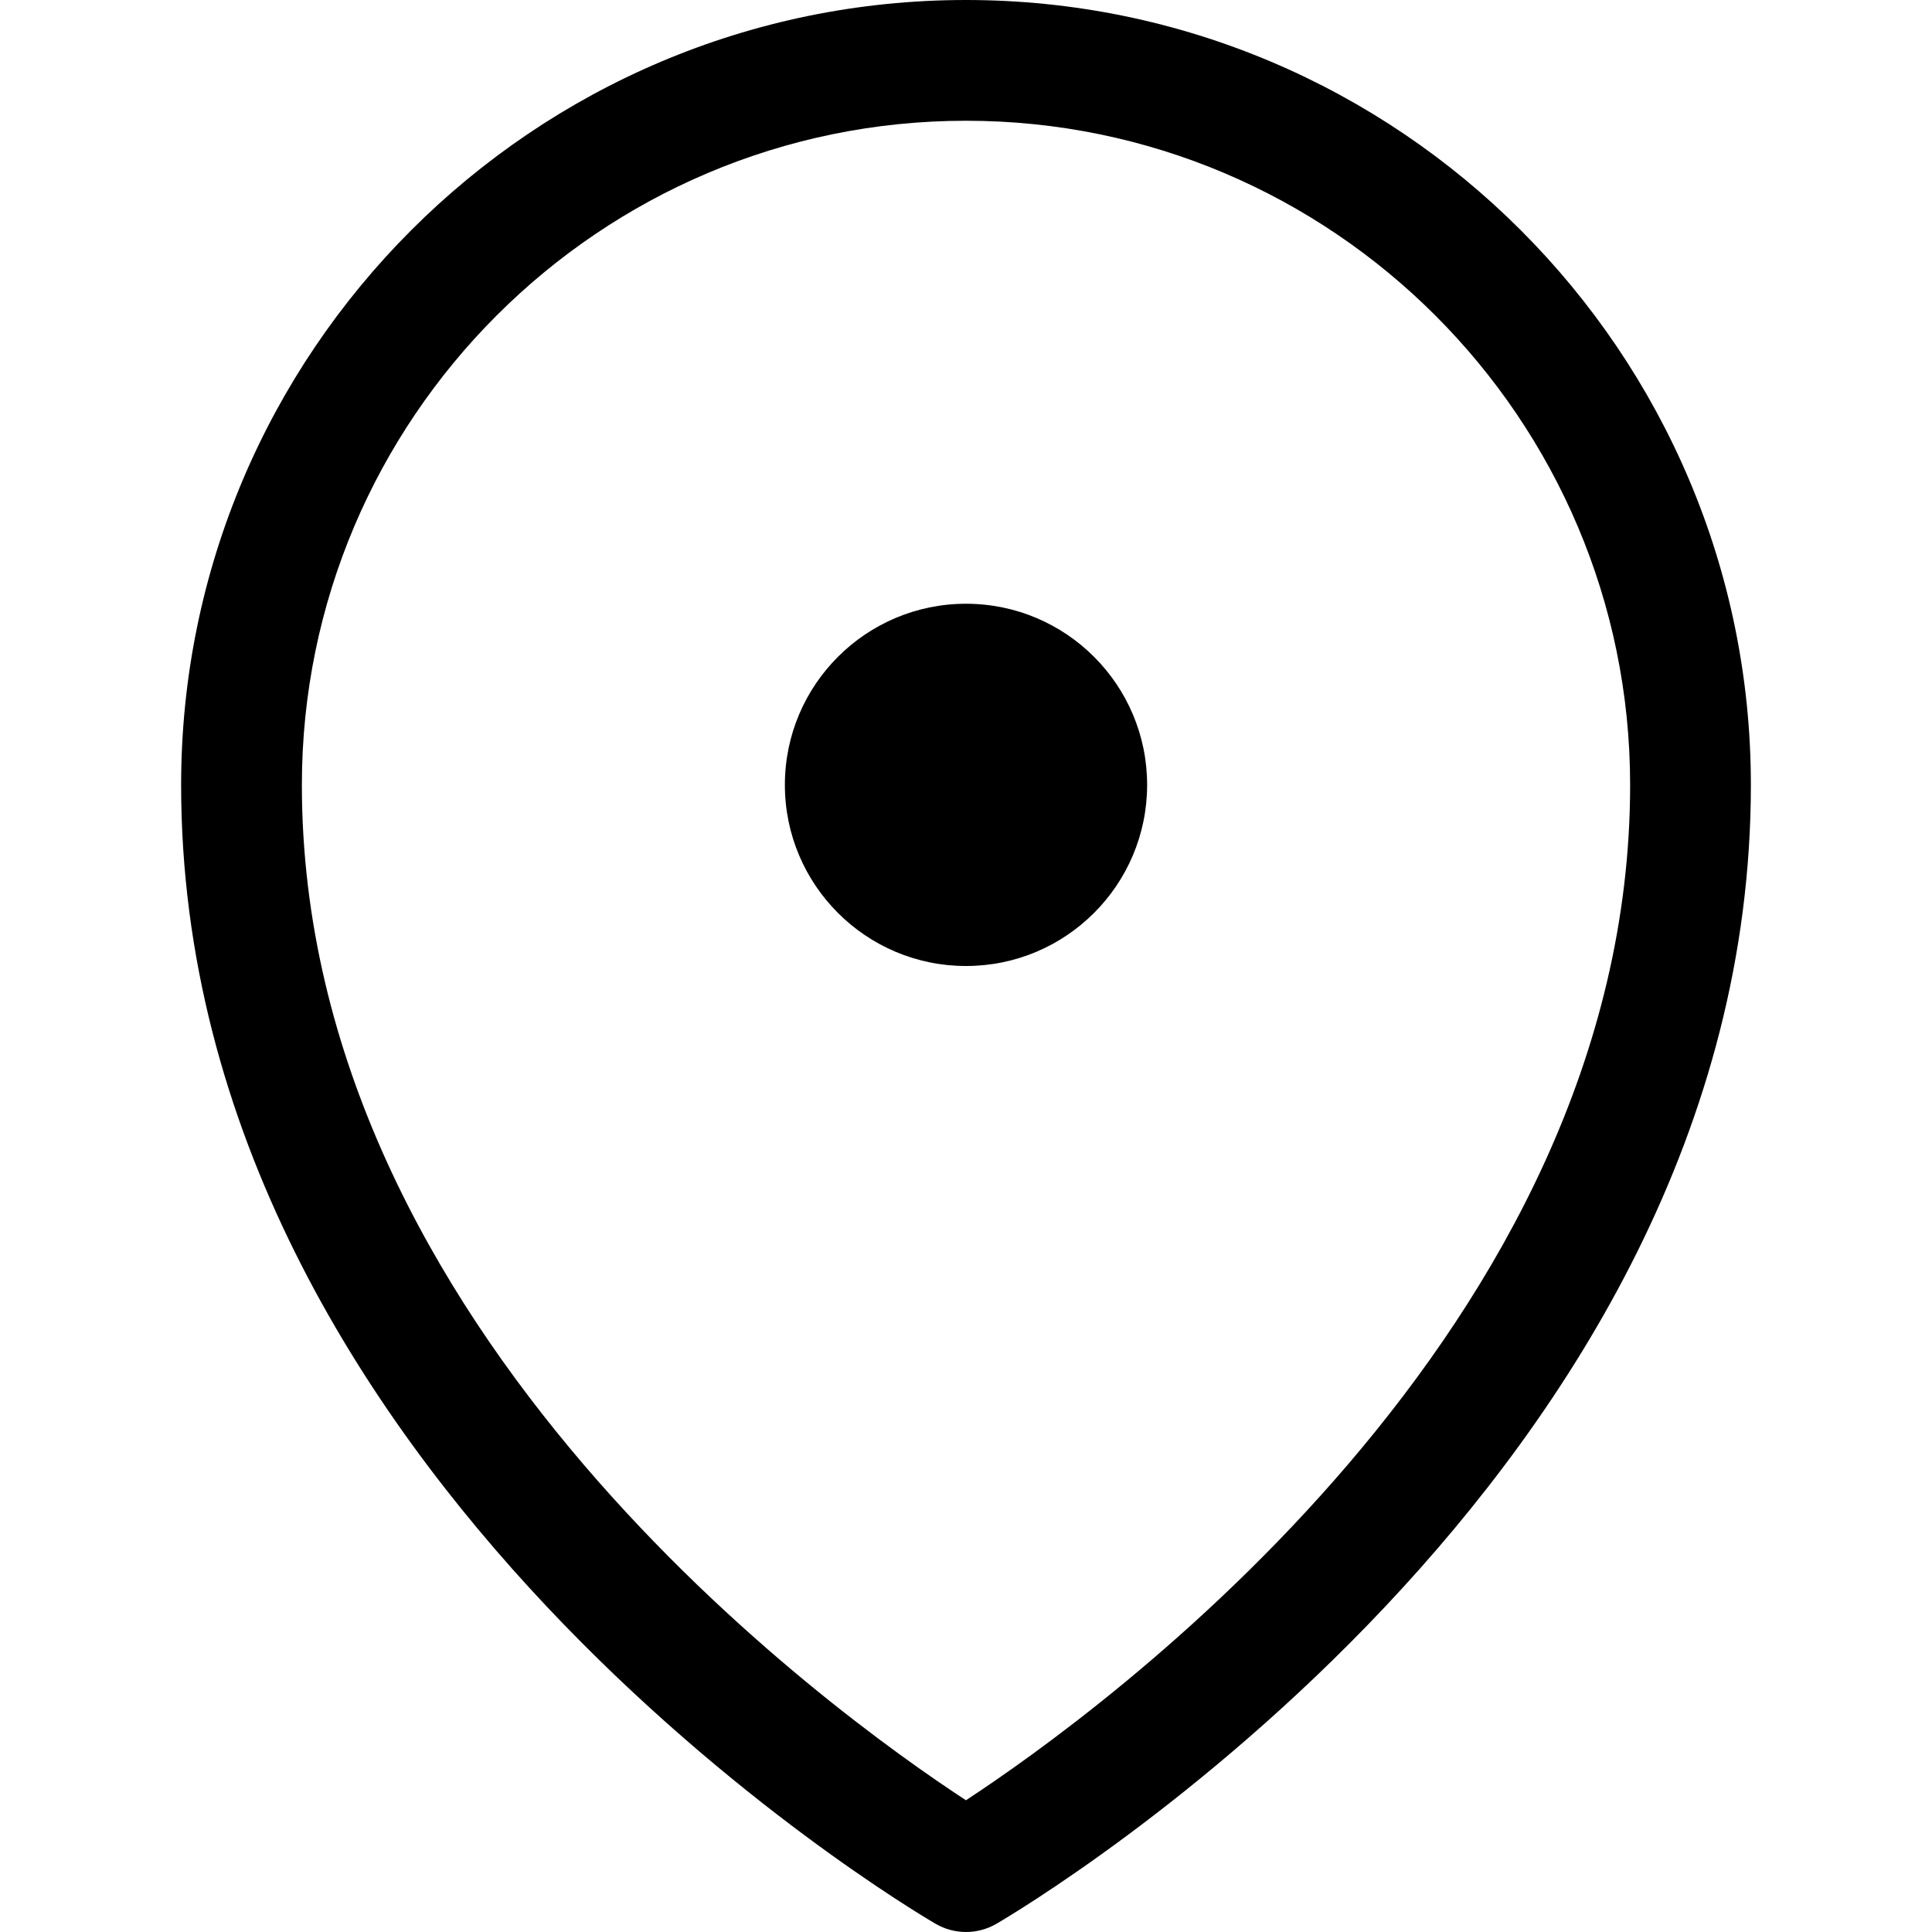 <?xml version="1.0" encoding="iso-8859-1"?>
<!-- Generator: Adobe Illustrator 16.0.0, SVG Export Plug-In . SVG Version: 6.00 Build 0)  -->
<!DOCTYPE svg PUBLIC "-//W3C//DTD SVG 1.1//EN" "http://www.w3.org/Graphics/SVG/1.1/DTD/svg11.dtd">
<svg version="1.1" id="Capa_1" xmlns="http://www.w3.org/2000/svg" xmlns:xlink="http://www.w3.org/1999/xlink" x="0px" y="0px"
	 width="32px" height="32px" viewBox="0 0 32 32" style="enable-background:new 0 0 32 32;" xml:space="preserve">
<g>
	<g id="Pointer">
		<g>
			<path d="M16,0C8.832,0,3,5.832,3,13c0,11.441,11.986,18.566,12.496,18.864C15.651,31.954,15.826,32,16,32
				s0.349-0.046,0.504-0.136C17.014,31.566,29,24.441,29,13C29,5.832,23.168,0,16,0z M15.999,29.818C13.779,28.366,5,22.049,5,13
				C5,6.935,9.935,2,16,2c6.064,0,11,4.935,11,11C27,22.029,18.219,28.363,15.999,29.818z M16,10c-1.656,0-3,1.344-3,3s1.344,3,3,3
				c1.656,0,3-1.344,3-3S17.656,10,16,10z"/>
		</g>
	</g>
</g>
<g>
</g>
<g>
</g>
<g>
</g>
<g>
</g>
<g>
</g>
<g>
</g>
<g>
</g>
<g>
</g>
<g>
</g>
<g>
</g>
<g>
</g>
<g>
</g>
<g>
</g>
<g>
</g>
<g>
</g>
</svg>
